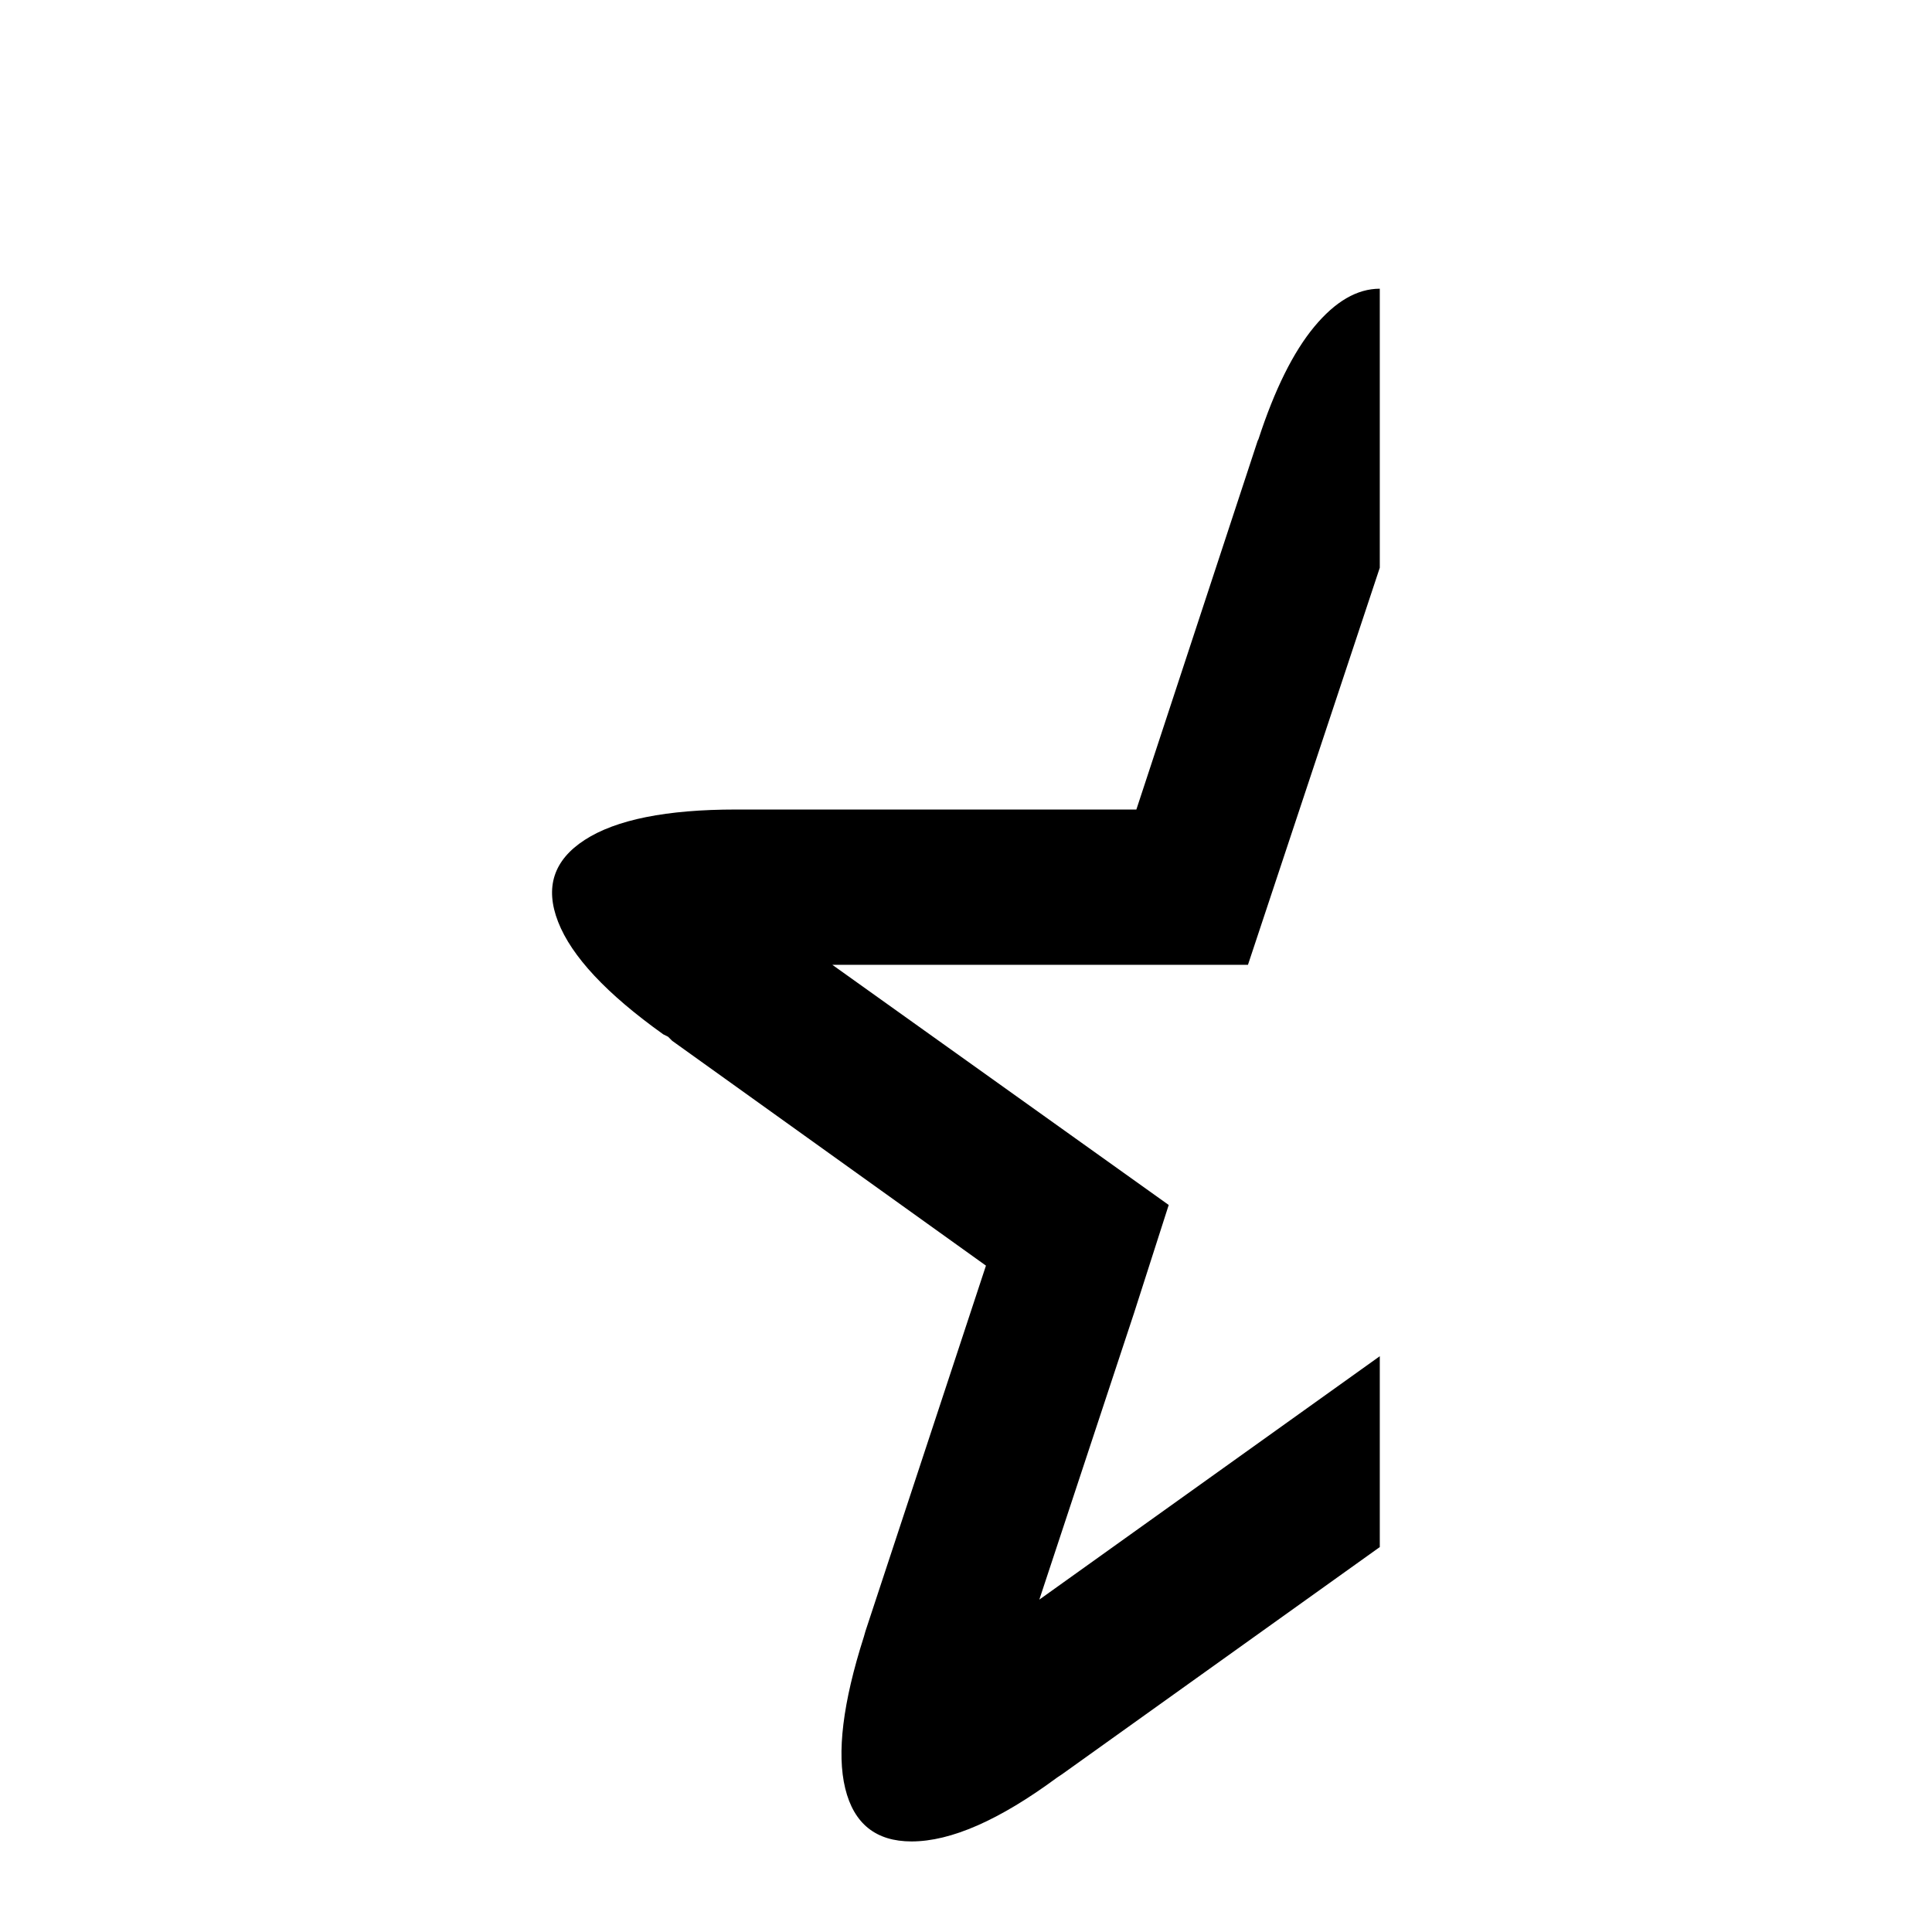 <svg viewBox="0 0 2389 2389" xmlns="http://www.w3.org/2000/svg"><path d="M690.167 1140q-25-64 33-101.5t187-37.5h495l150-456 1-2q30-92 69-139t81-47v345l-163 491h-514l416 297-43 134-117 354 421-301v236l-393 281-6 4q-107 79-180 79-66 0-82-65.5t23-187.5l2-7 149-452-388-278-5-5-6-3q-105-75-130-139z"/></svg>